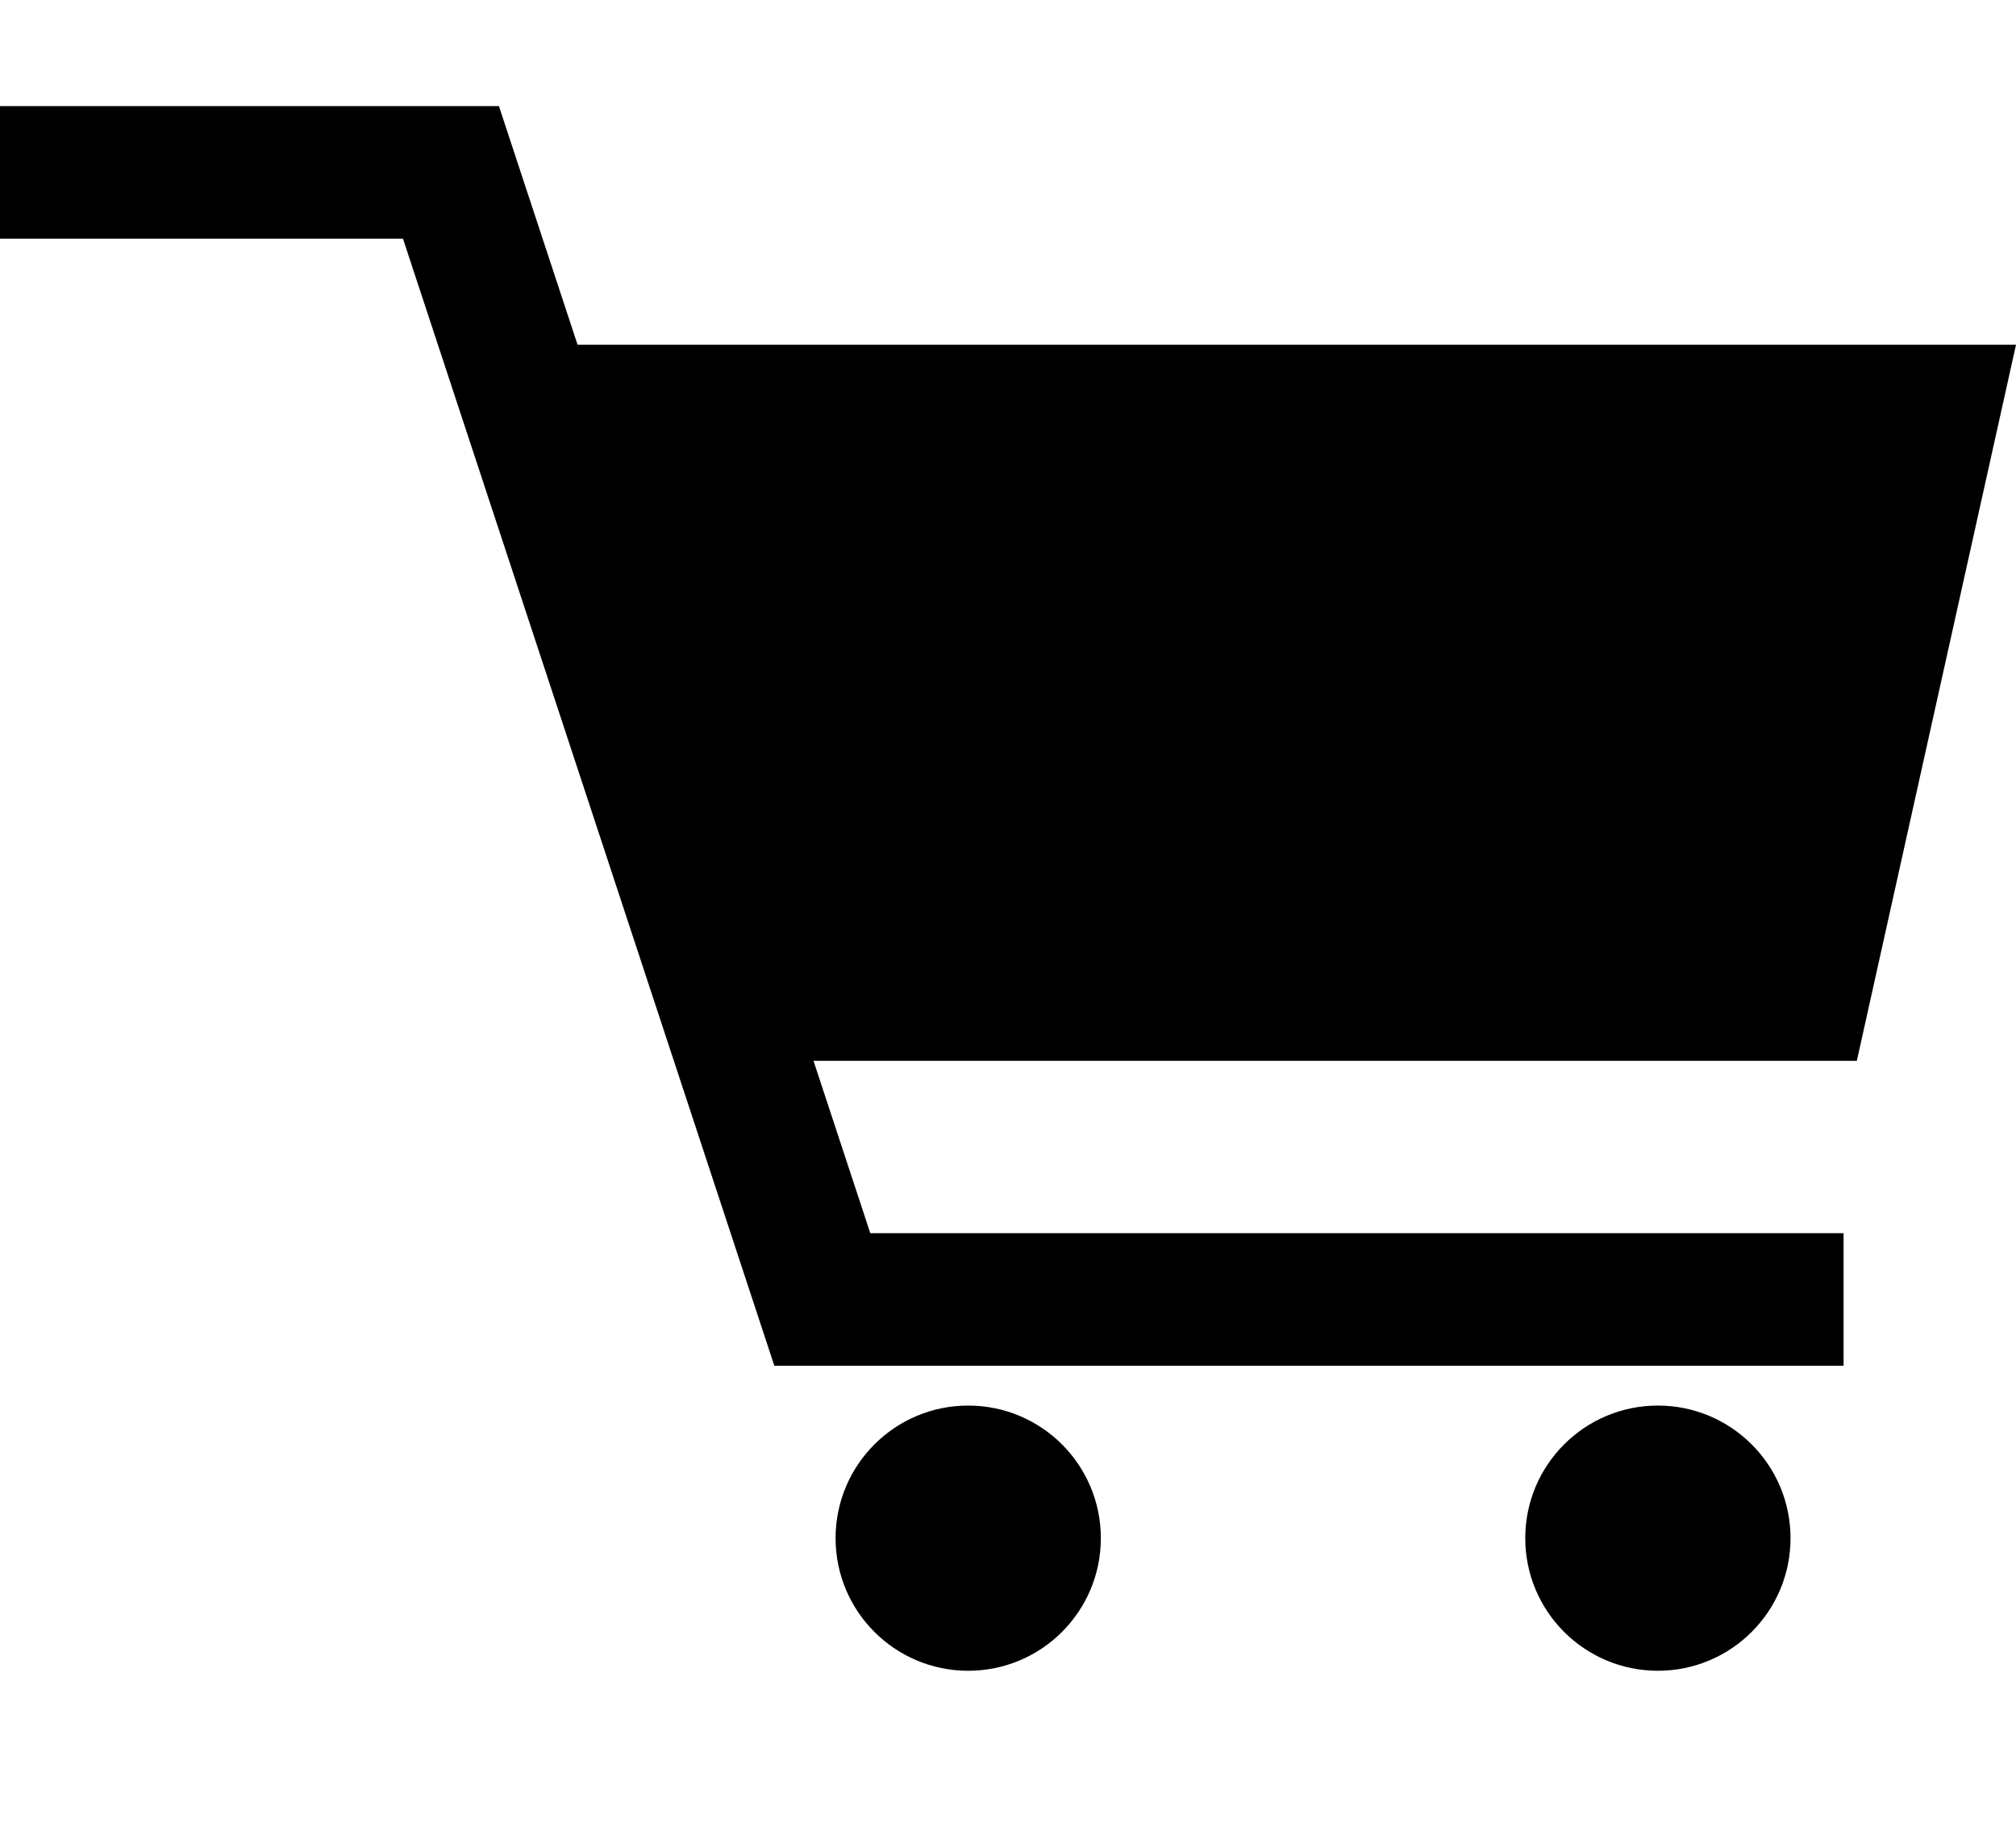 <?xml version="1.0" encoding="utf-8"?>
<!-- Generator: Adobe Illustrator 21.1.0, SVG Export Plug-In . SVG Version: 6.00 Build 0)  -->
<svg version="1.1" id="レイヤー_1" xmlns="http://www.w3.org/2000/svg" xmlns:xlink="http://www.w3.org/1999/xlink" x="0px"
	 y="0px" width="15.2px" height="13.9px" viewBox="0 0 15.2 13.9" style="enable-background:new 0 0 15.2 13.9;"
	 xml:space="preserve">
<style type="text/css">
	.st0{fill:none;stroke:#000000;stroke-miterlimit:10;}
</style>
<g>
	<g>
		<polyline points="3.7,2.6 15.2,2.6 14,8 5.4,8 		"/>
	</g>
	<circle cx="7.3" cy="11.6" r="1"/>
	<circle cx="12.5" cy="11.6" r="1"/>
	<polyline class="st0" points="0,1.3 3.4,1.3 6.2,9.8 13.9,9.8 	"/>
</g>
</svg>
